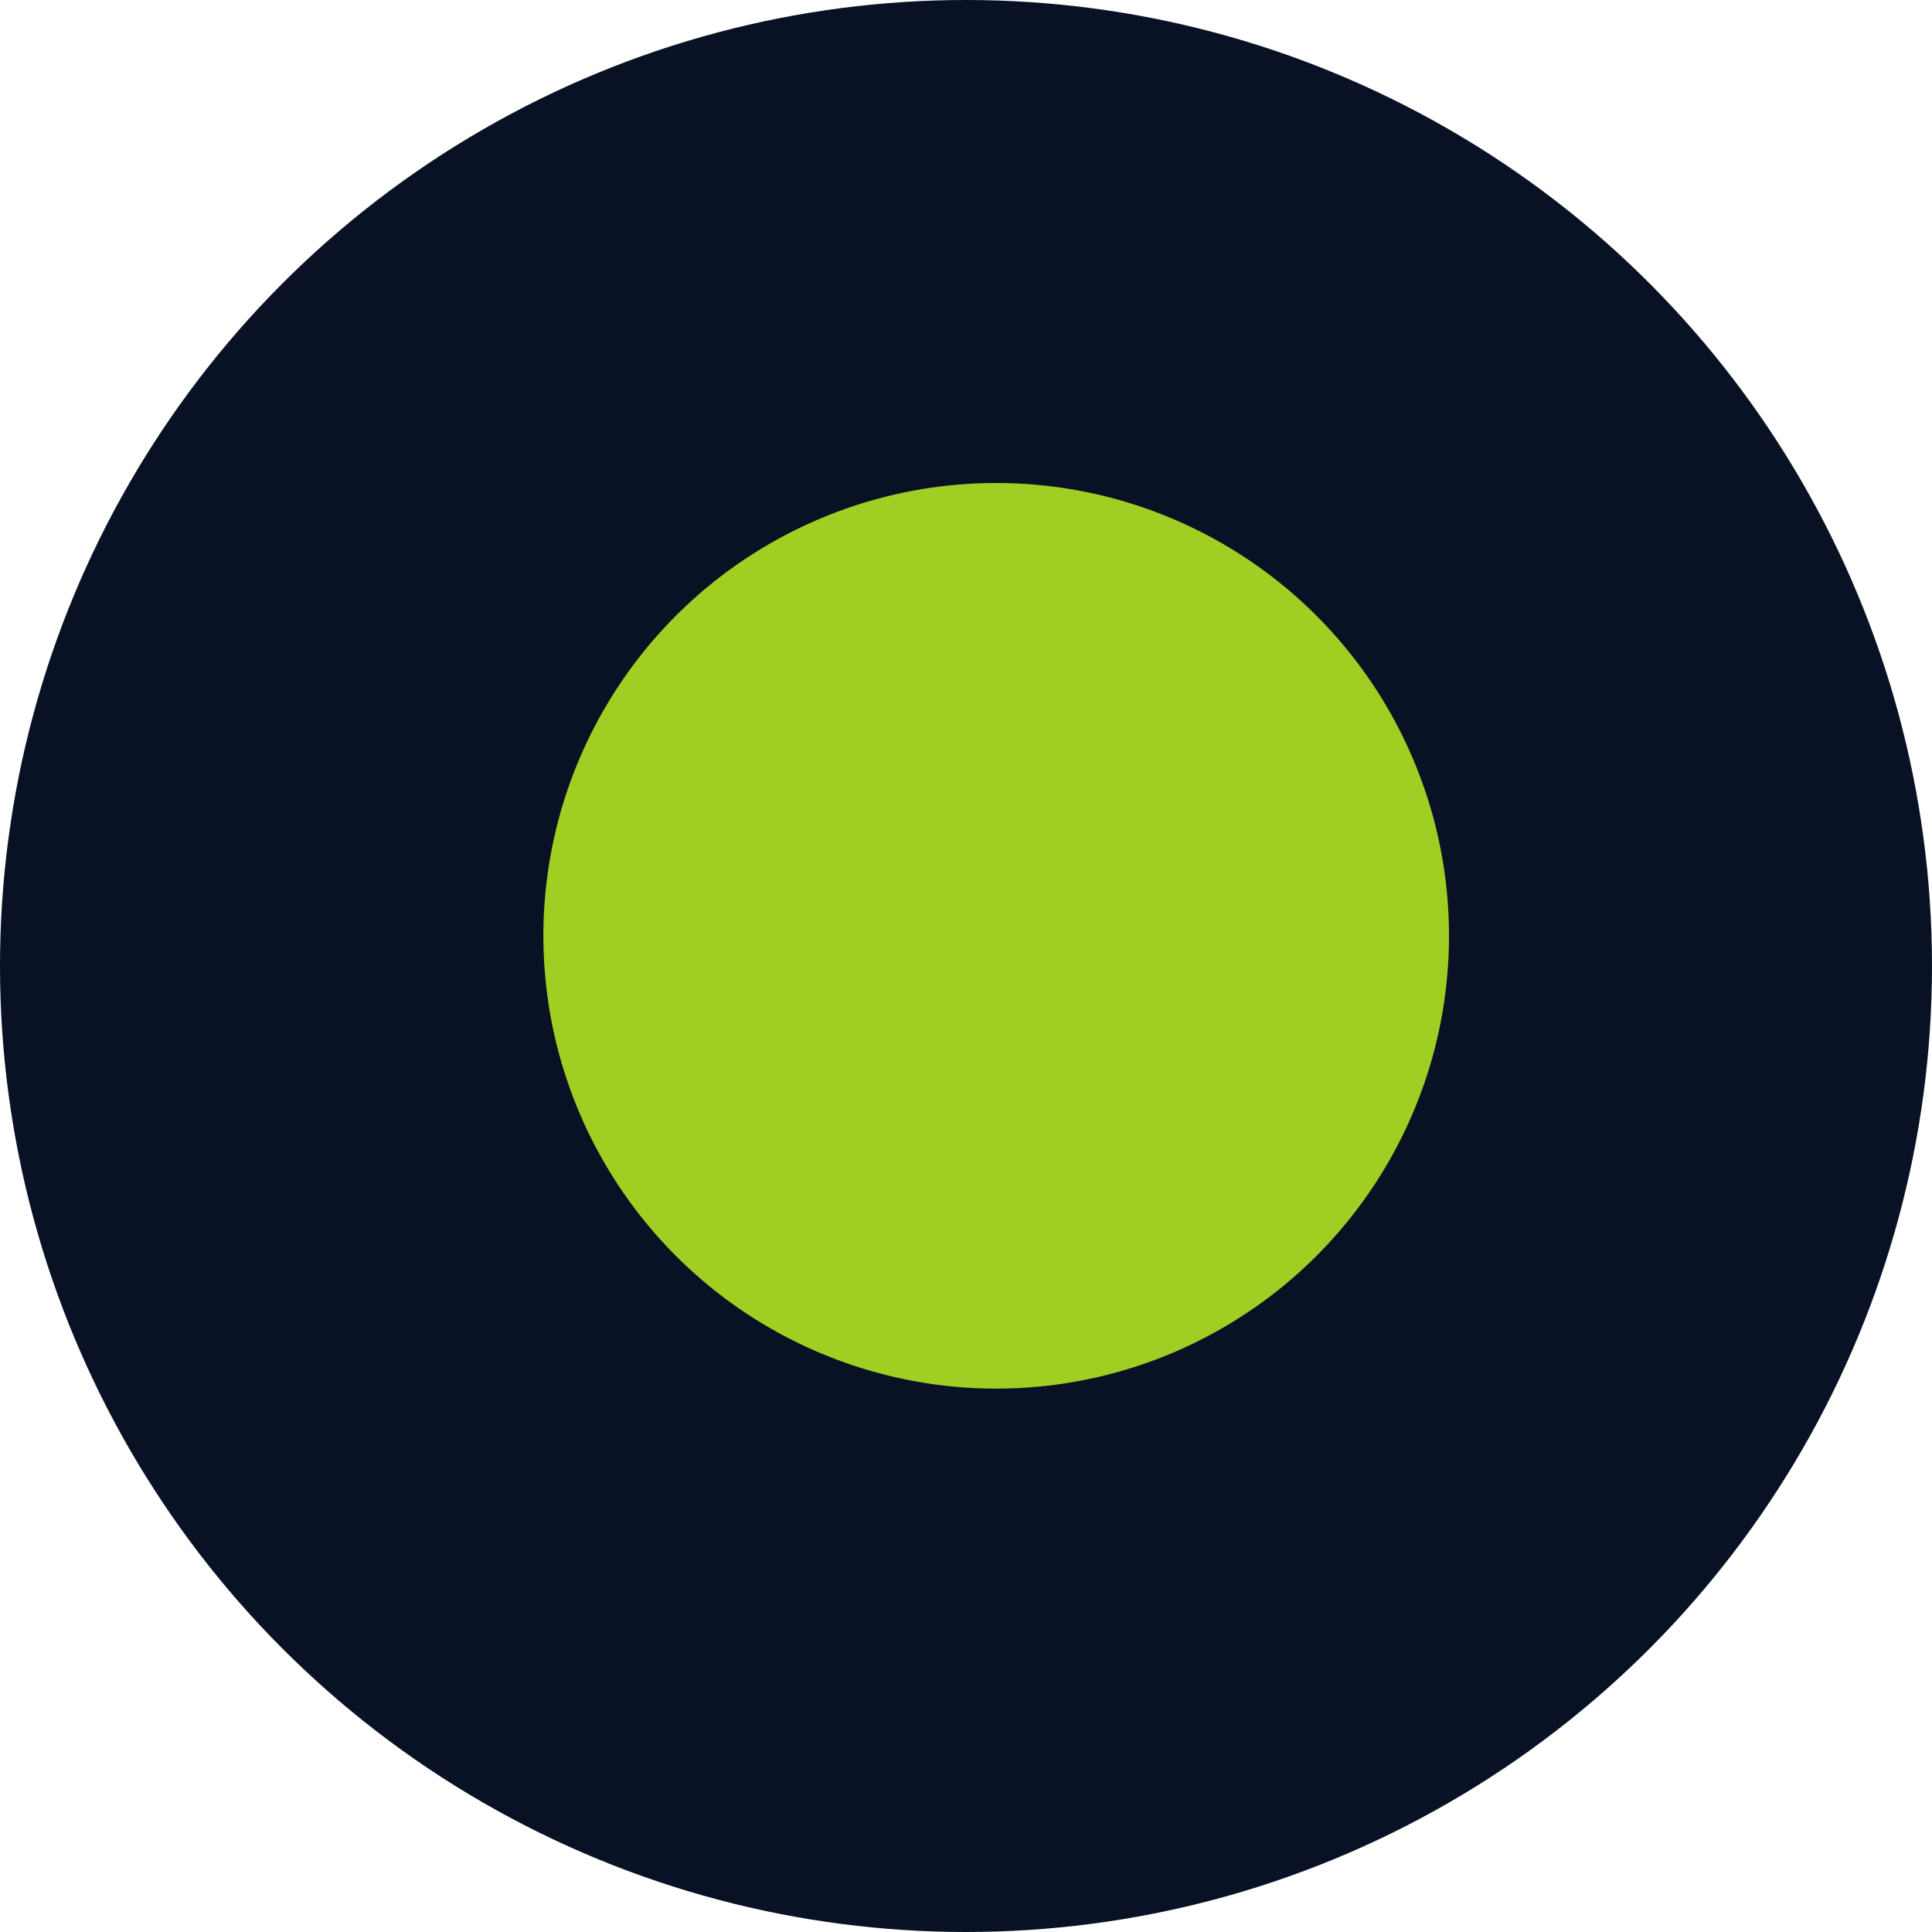 <svg xmlns="http://www.w3.org/2000/svg" width="32" height="32" viewBox="0 0 32 32">
  <g id="Group_3393" data-name="Group 3393" transform="translate(-1690 -460)">
    <circle id="Ellipse_36" data-name="Ellipse 36" cx="16" cy="16" r="16" transform="translate(1690 460)" fill="#091125"/>
    <circle id="Ellipse_37" data-name="Ellipse 37" cx="7.5" cy="7.5" r="7.5" transform="translate(1699 468)" fill="#a0ce22"/>
  </g>
</svg>

